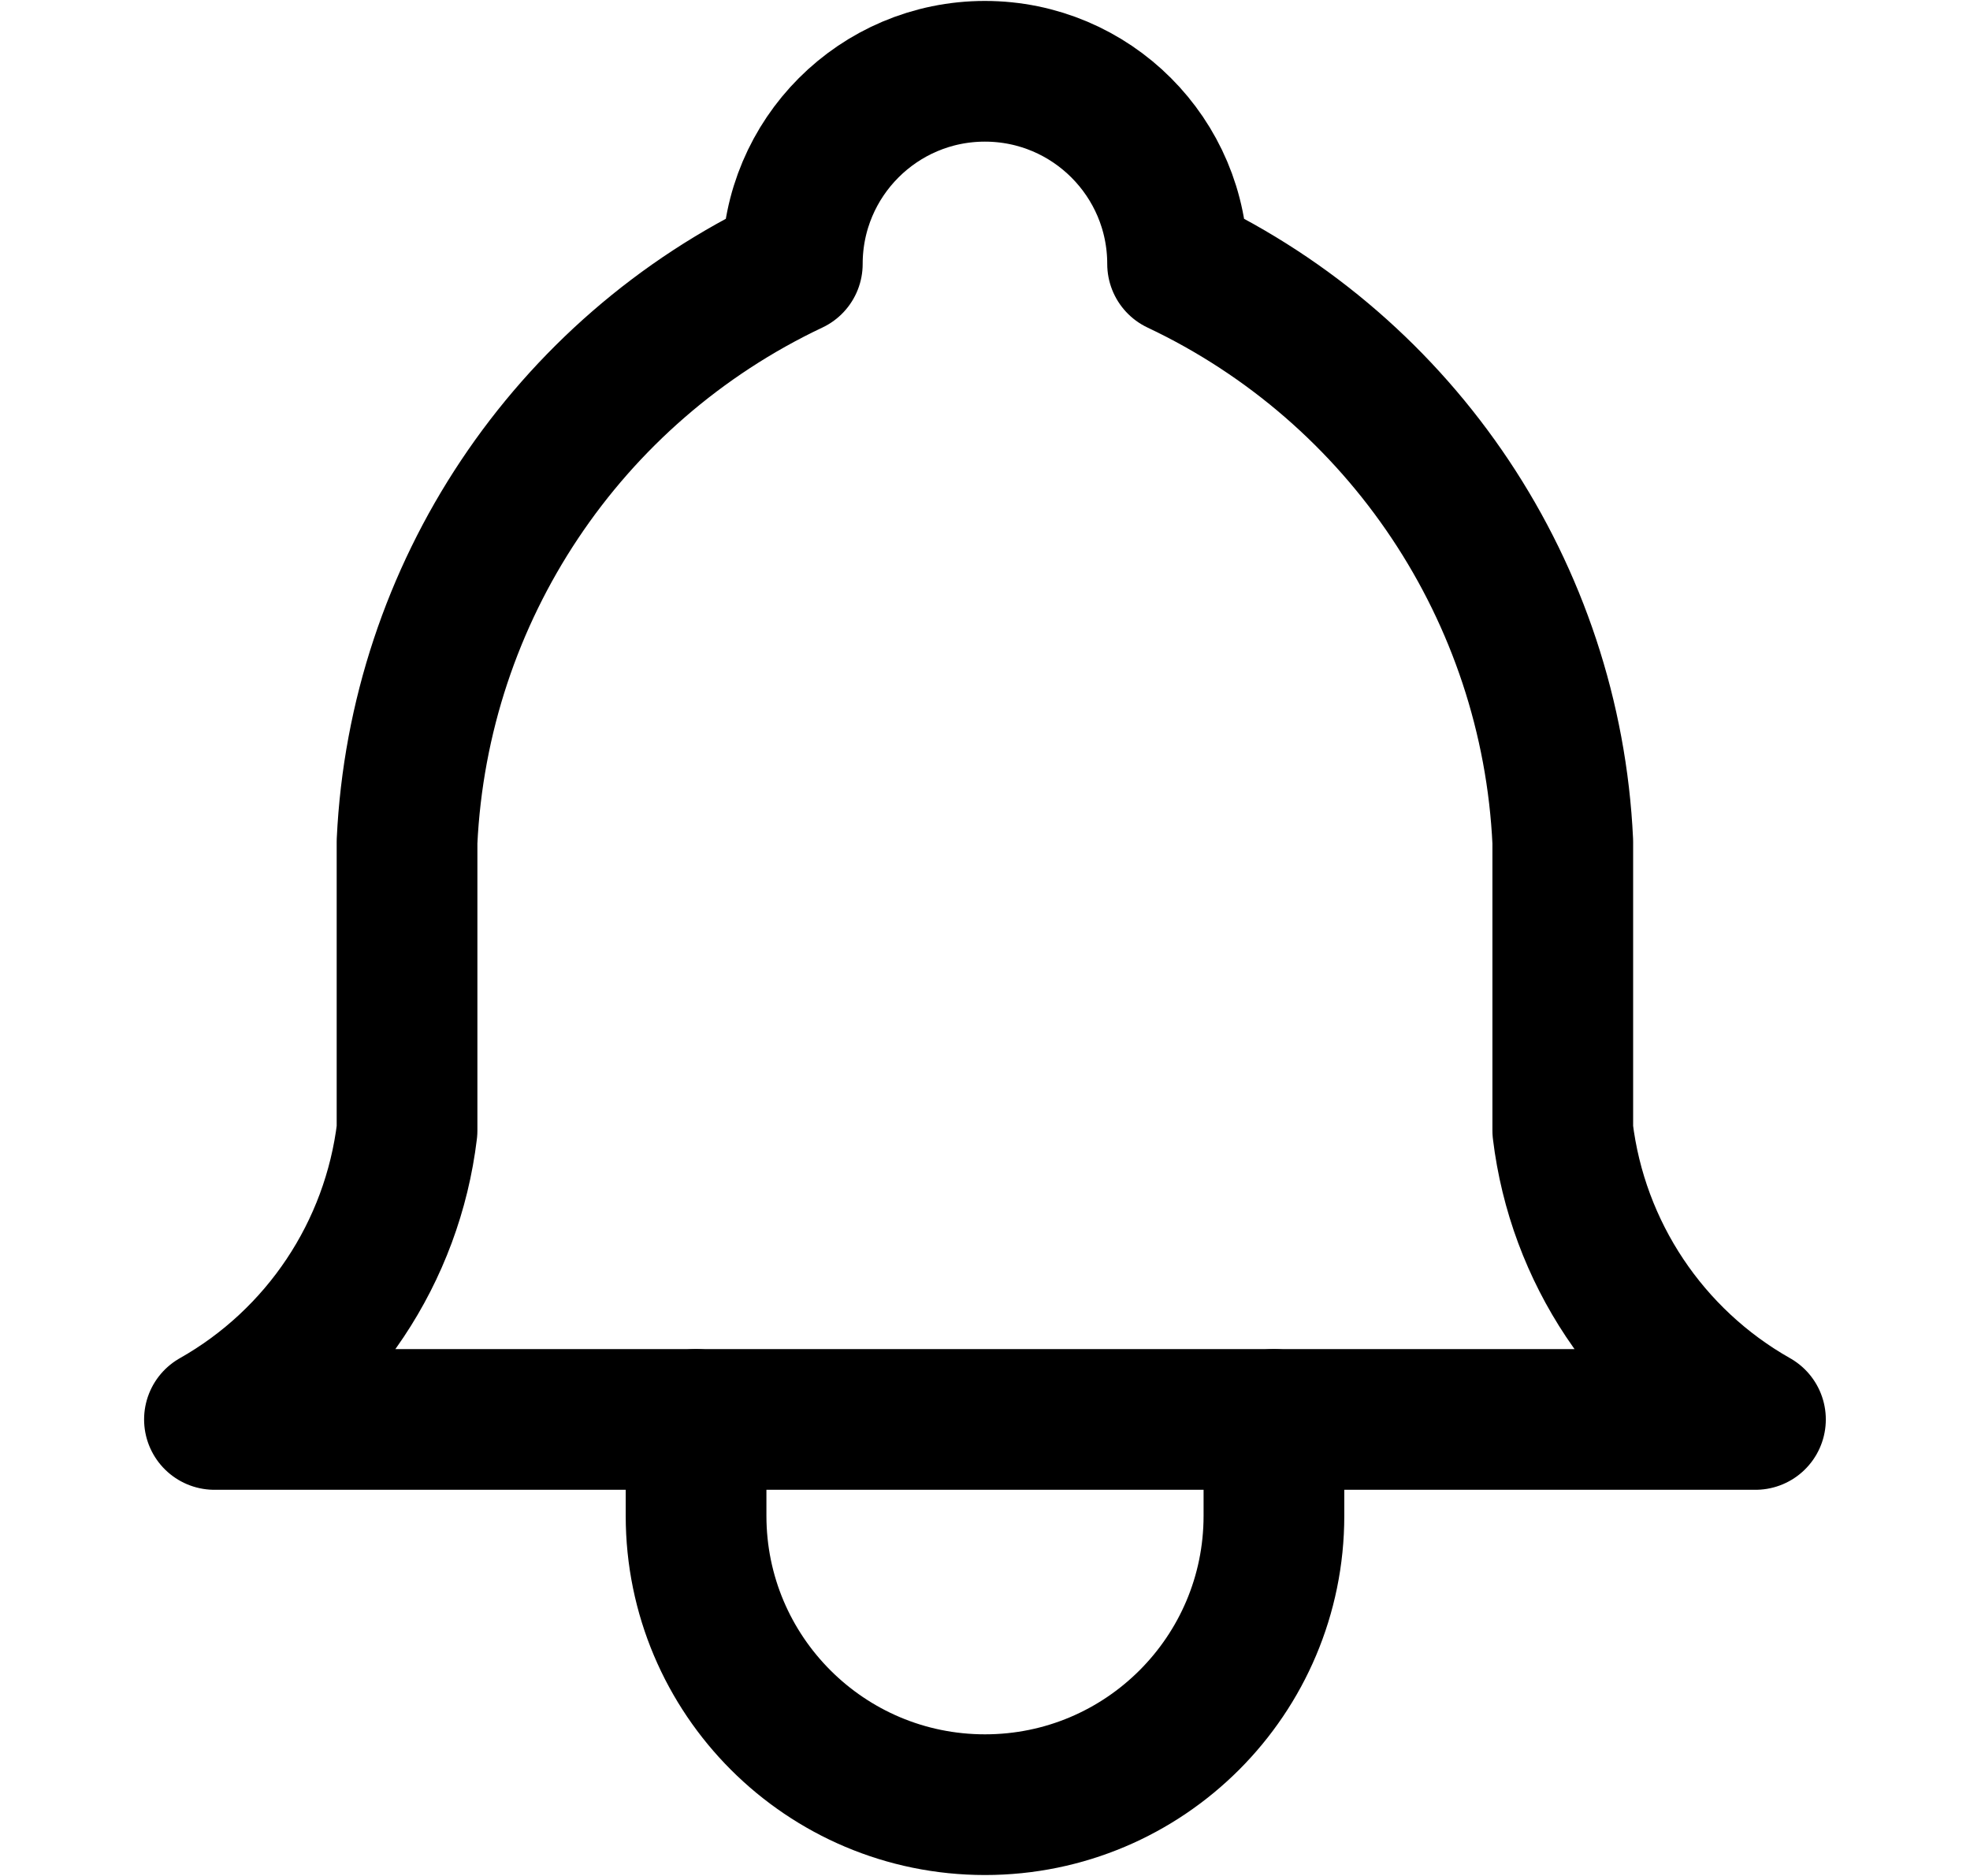 <svg width="21" height="20" viewBox="0 0 21 20" fill="none" xmlns="http://www.w3.org/2000/svg">
<path d="M8.446 2.814C8.446 1.68 9.365 0.76 10.499 0.76C11.633 0.76 12.553 1.68 12.553 2.814C14.955 3.95 16.535 6.319 16.659 8.973V12.053C16.816 13.348 17.578 14.491 18.713 15.133H2.286C3.421 14.491 4.183 13.348 4.339 12.053V8.973C4.464 6.319 6.044 3.95 8.446 2.814" stroke="currentColor" stroke-width="1.5" stroke-linecap="round" stroke-linejoin="round"/>
<path d="M7.42 15.133V16.16C7.42 17.861 8.799 19.24 10.5 19.24C12.201 19.24 13.58 17.861 13.58 16.16V15.133" stroke="currentColor" stroke-width="1.5" stroke-linecap="round" stroke-linejoin="round"/>
</svg>
